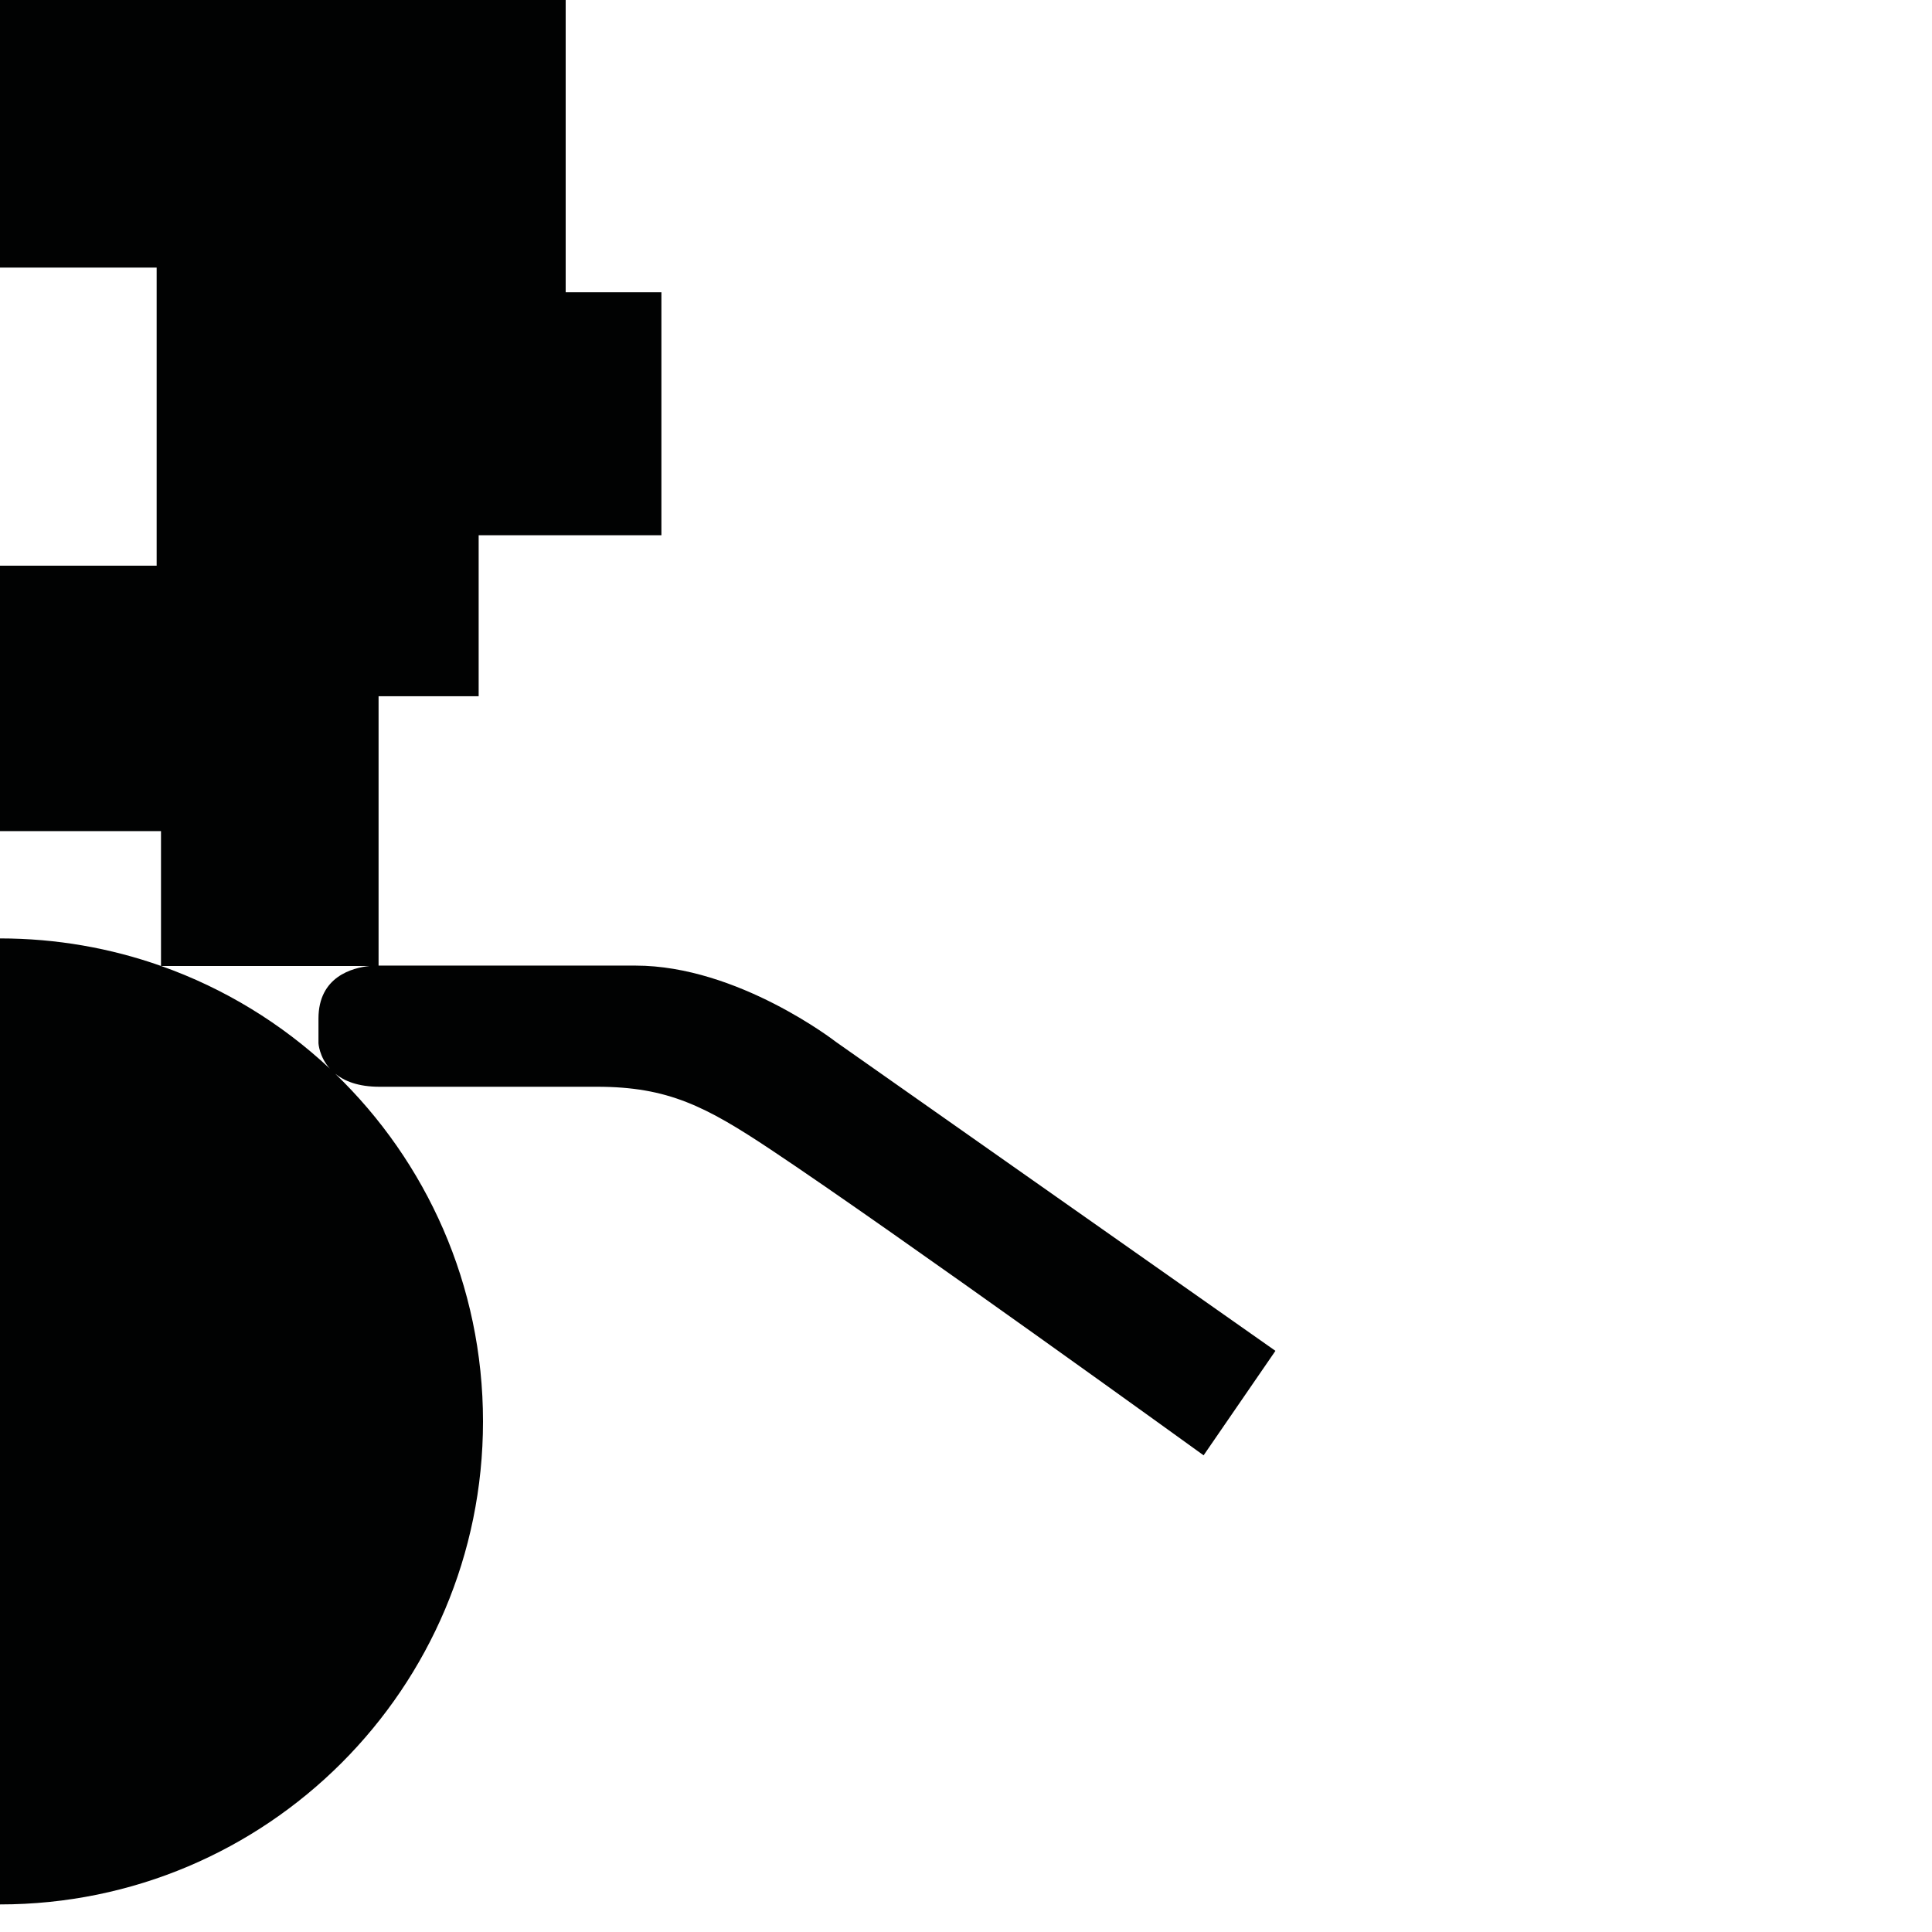 <?xml version="1.0" encoding="utf-8"?>
<!-- Generator: Adobe Illustrator 16.0.0, SVG Export Plug-In . SVG Version: 6.00 Build 0)  -->
<!DOCTYPE svg PUBLIC "-//W3C//DTD SVG 1.1//EN" "http://www.w3.org/Graphics/SVG/1.1/DTD/svg11.dtd">
<svg version="1.1" id="Calque_1" xmlns="http://www.w3.org/2000/svg" xmlns:xlink="http://www.w3.org/1999/xlink" x="0px" y="0px"
	 width="1190.551px" height="1190.551px" viewBox="0 0 1190.551 1190.551" enable-background="new 0 0 1190.551 1190.551"
	 xml:space="preserve">
<path fill="#010202" d="M515.026,641.975c0,0-60.357-46.944-123.396-46.944H233.359c0,0-0.04-0.001-0.071-0.003V429.03h61.672
	v-99.213H407.58V180.111h-58.992V0H0v164.907h96.531v183.679H0v163.568h99.212v83.082c-31.035-10.97-64.422-16.96-99.213-16.96
	v595.278c164.383,0.001,297.641-133.257,297.641-297.638c0-84.145-34.928-160.123-91.063-214.258
	c5.56,4.498,14.092,8.033,27.229,8.033c0,0,101.218,0,134.062,0c43.813,0,67.062,12.076,107.364,38.897
	c76.219,50.73,266.465,188.223,266.465,188.223l44.262-64.38L515.026,641.975z M99.332,595.279h128.336
	c-10.399,1.083-31.42,6.476-31.42,32.387v15.202c0,0,0.424,8.286,7.011,15.647C173.639,630.81,138.357,609.092,99.332,595.279z"/>
</svg>
